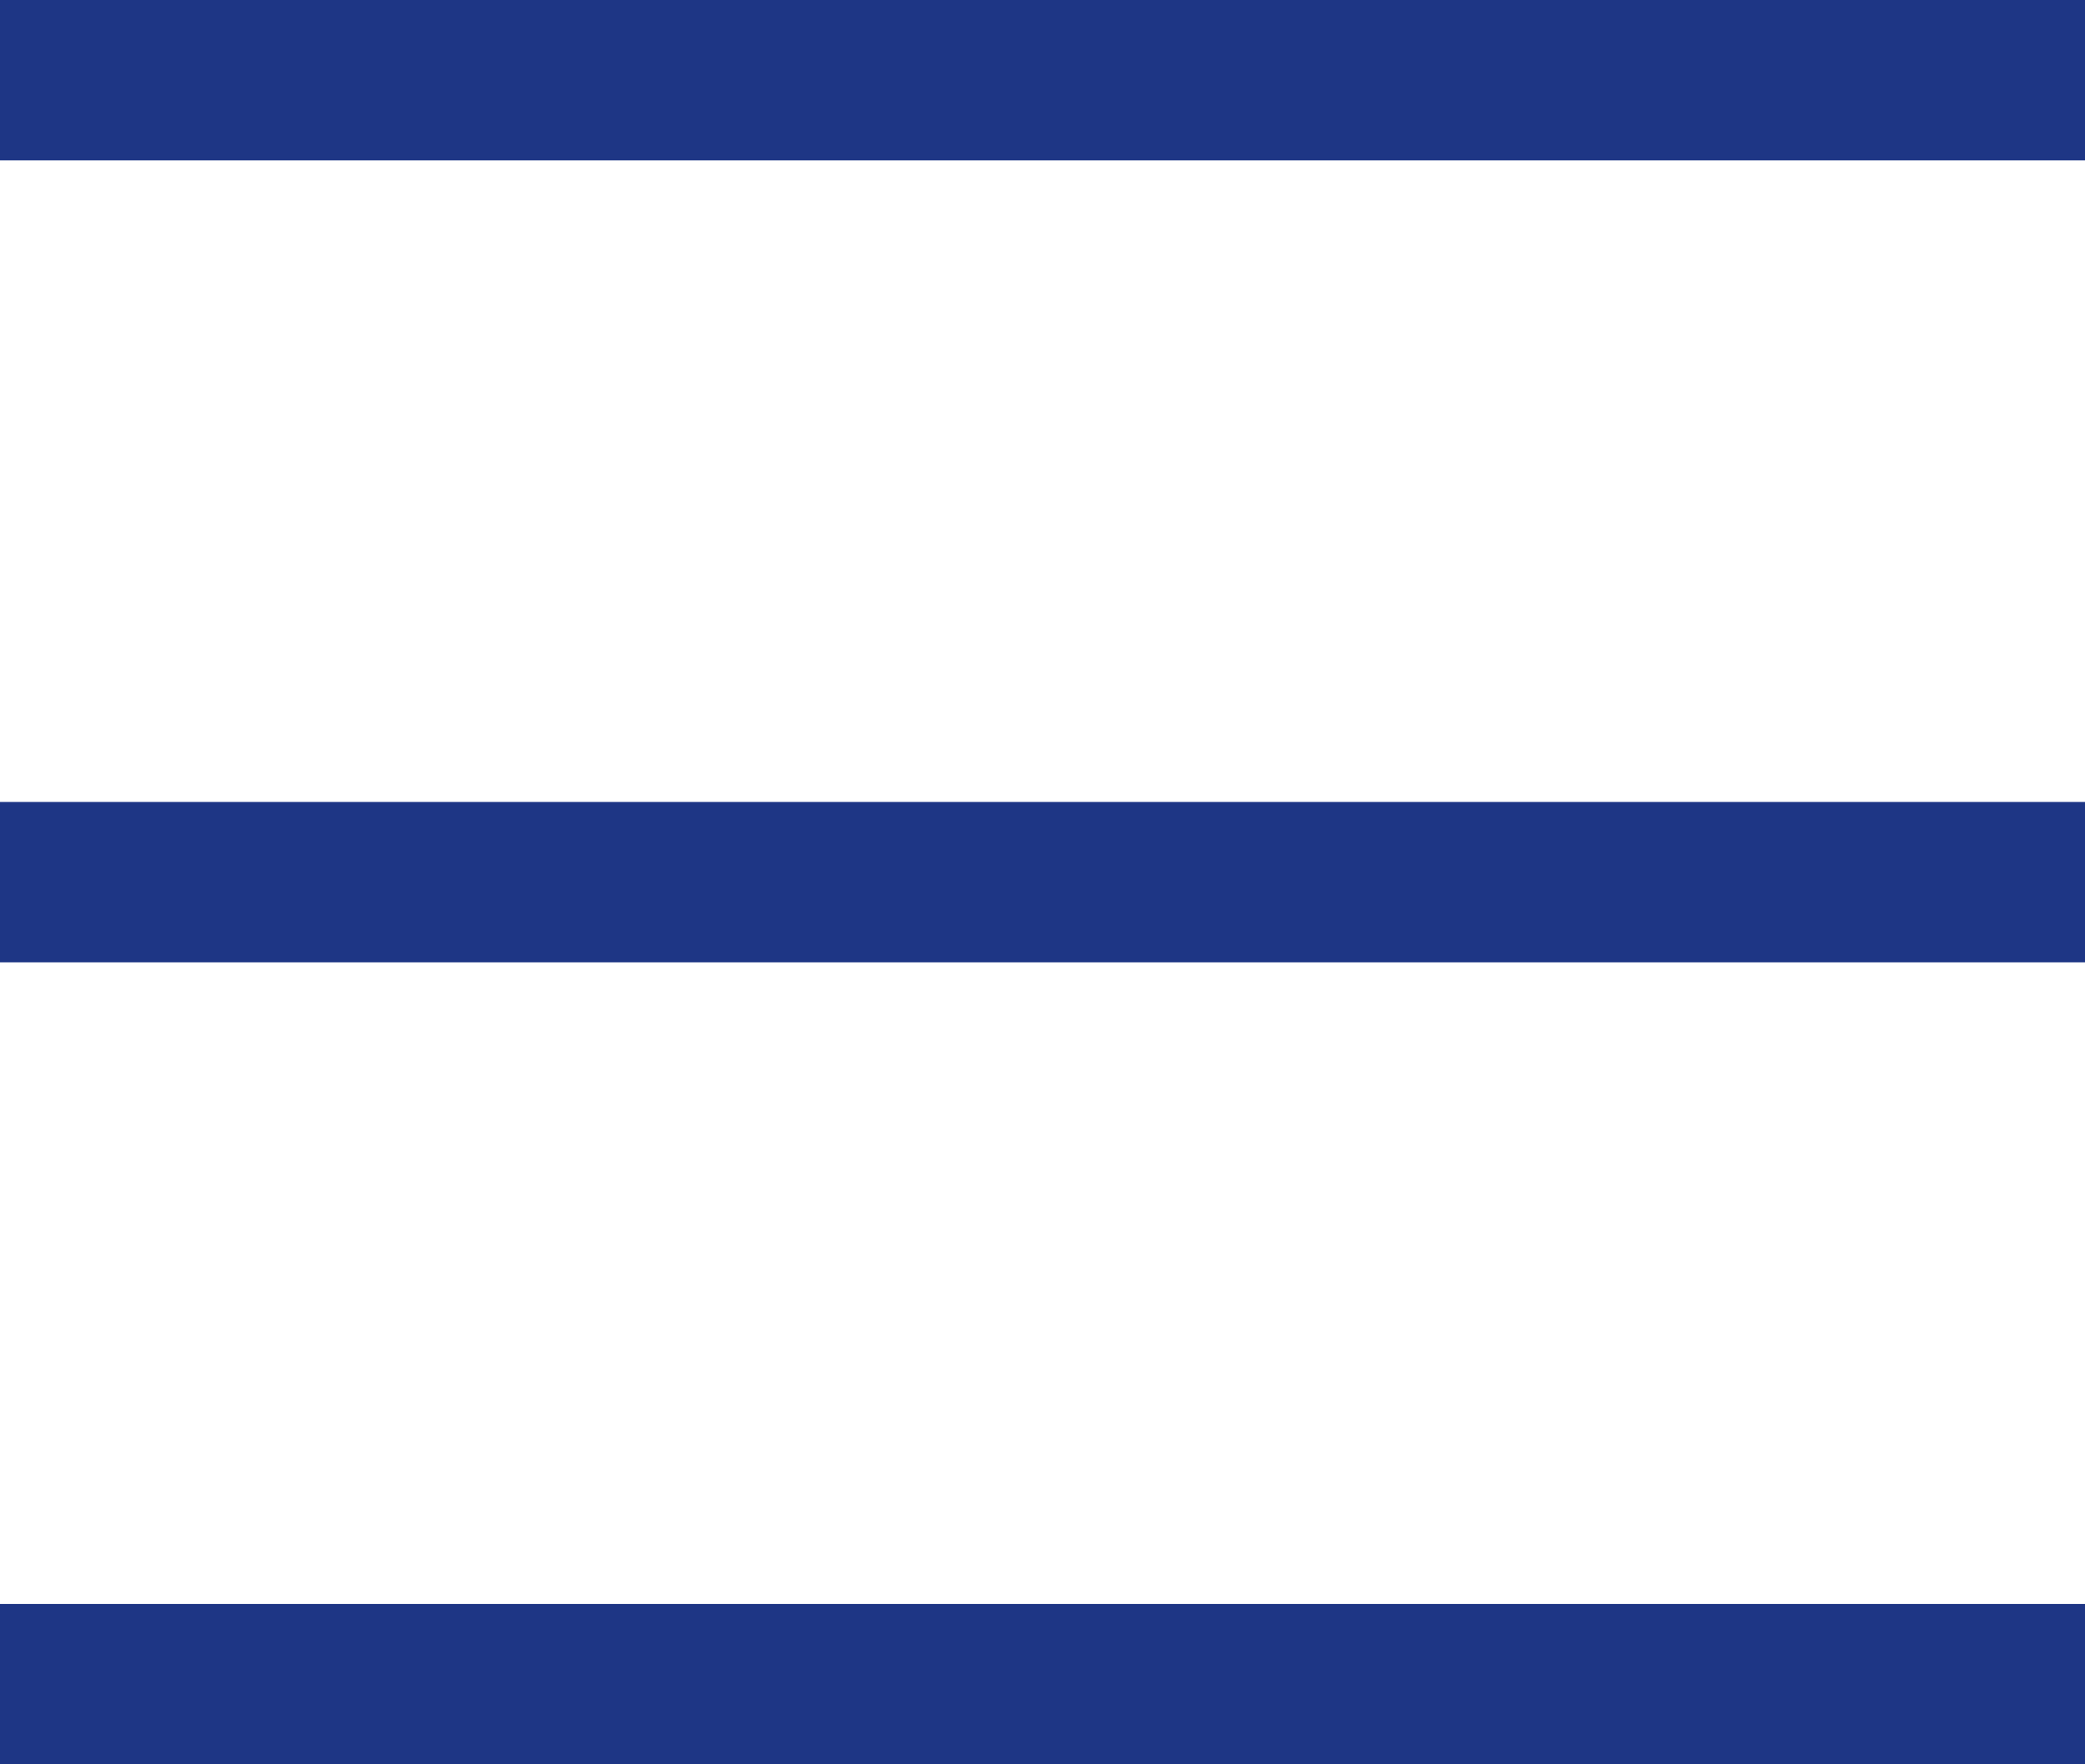 <svg width="26" height="22" viewBox="0 0 26 22" fill="none" xmlns="http://www.w3.org/2000/svg">
<path d="M0 1H26" stroke="#1E3685" stroke-width="2"/>
<path d="M0 11H26" stroke="#1E3685" stroke-width="2"/>
<path d="M0 21H26" stroke="#1E3685" stroke-width="2"/>
</svg>
